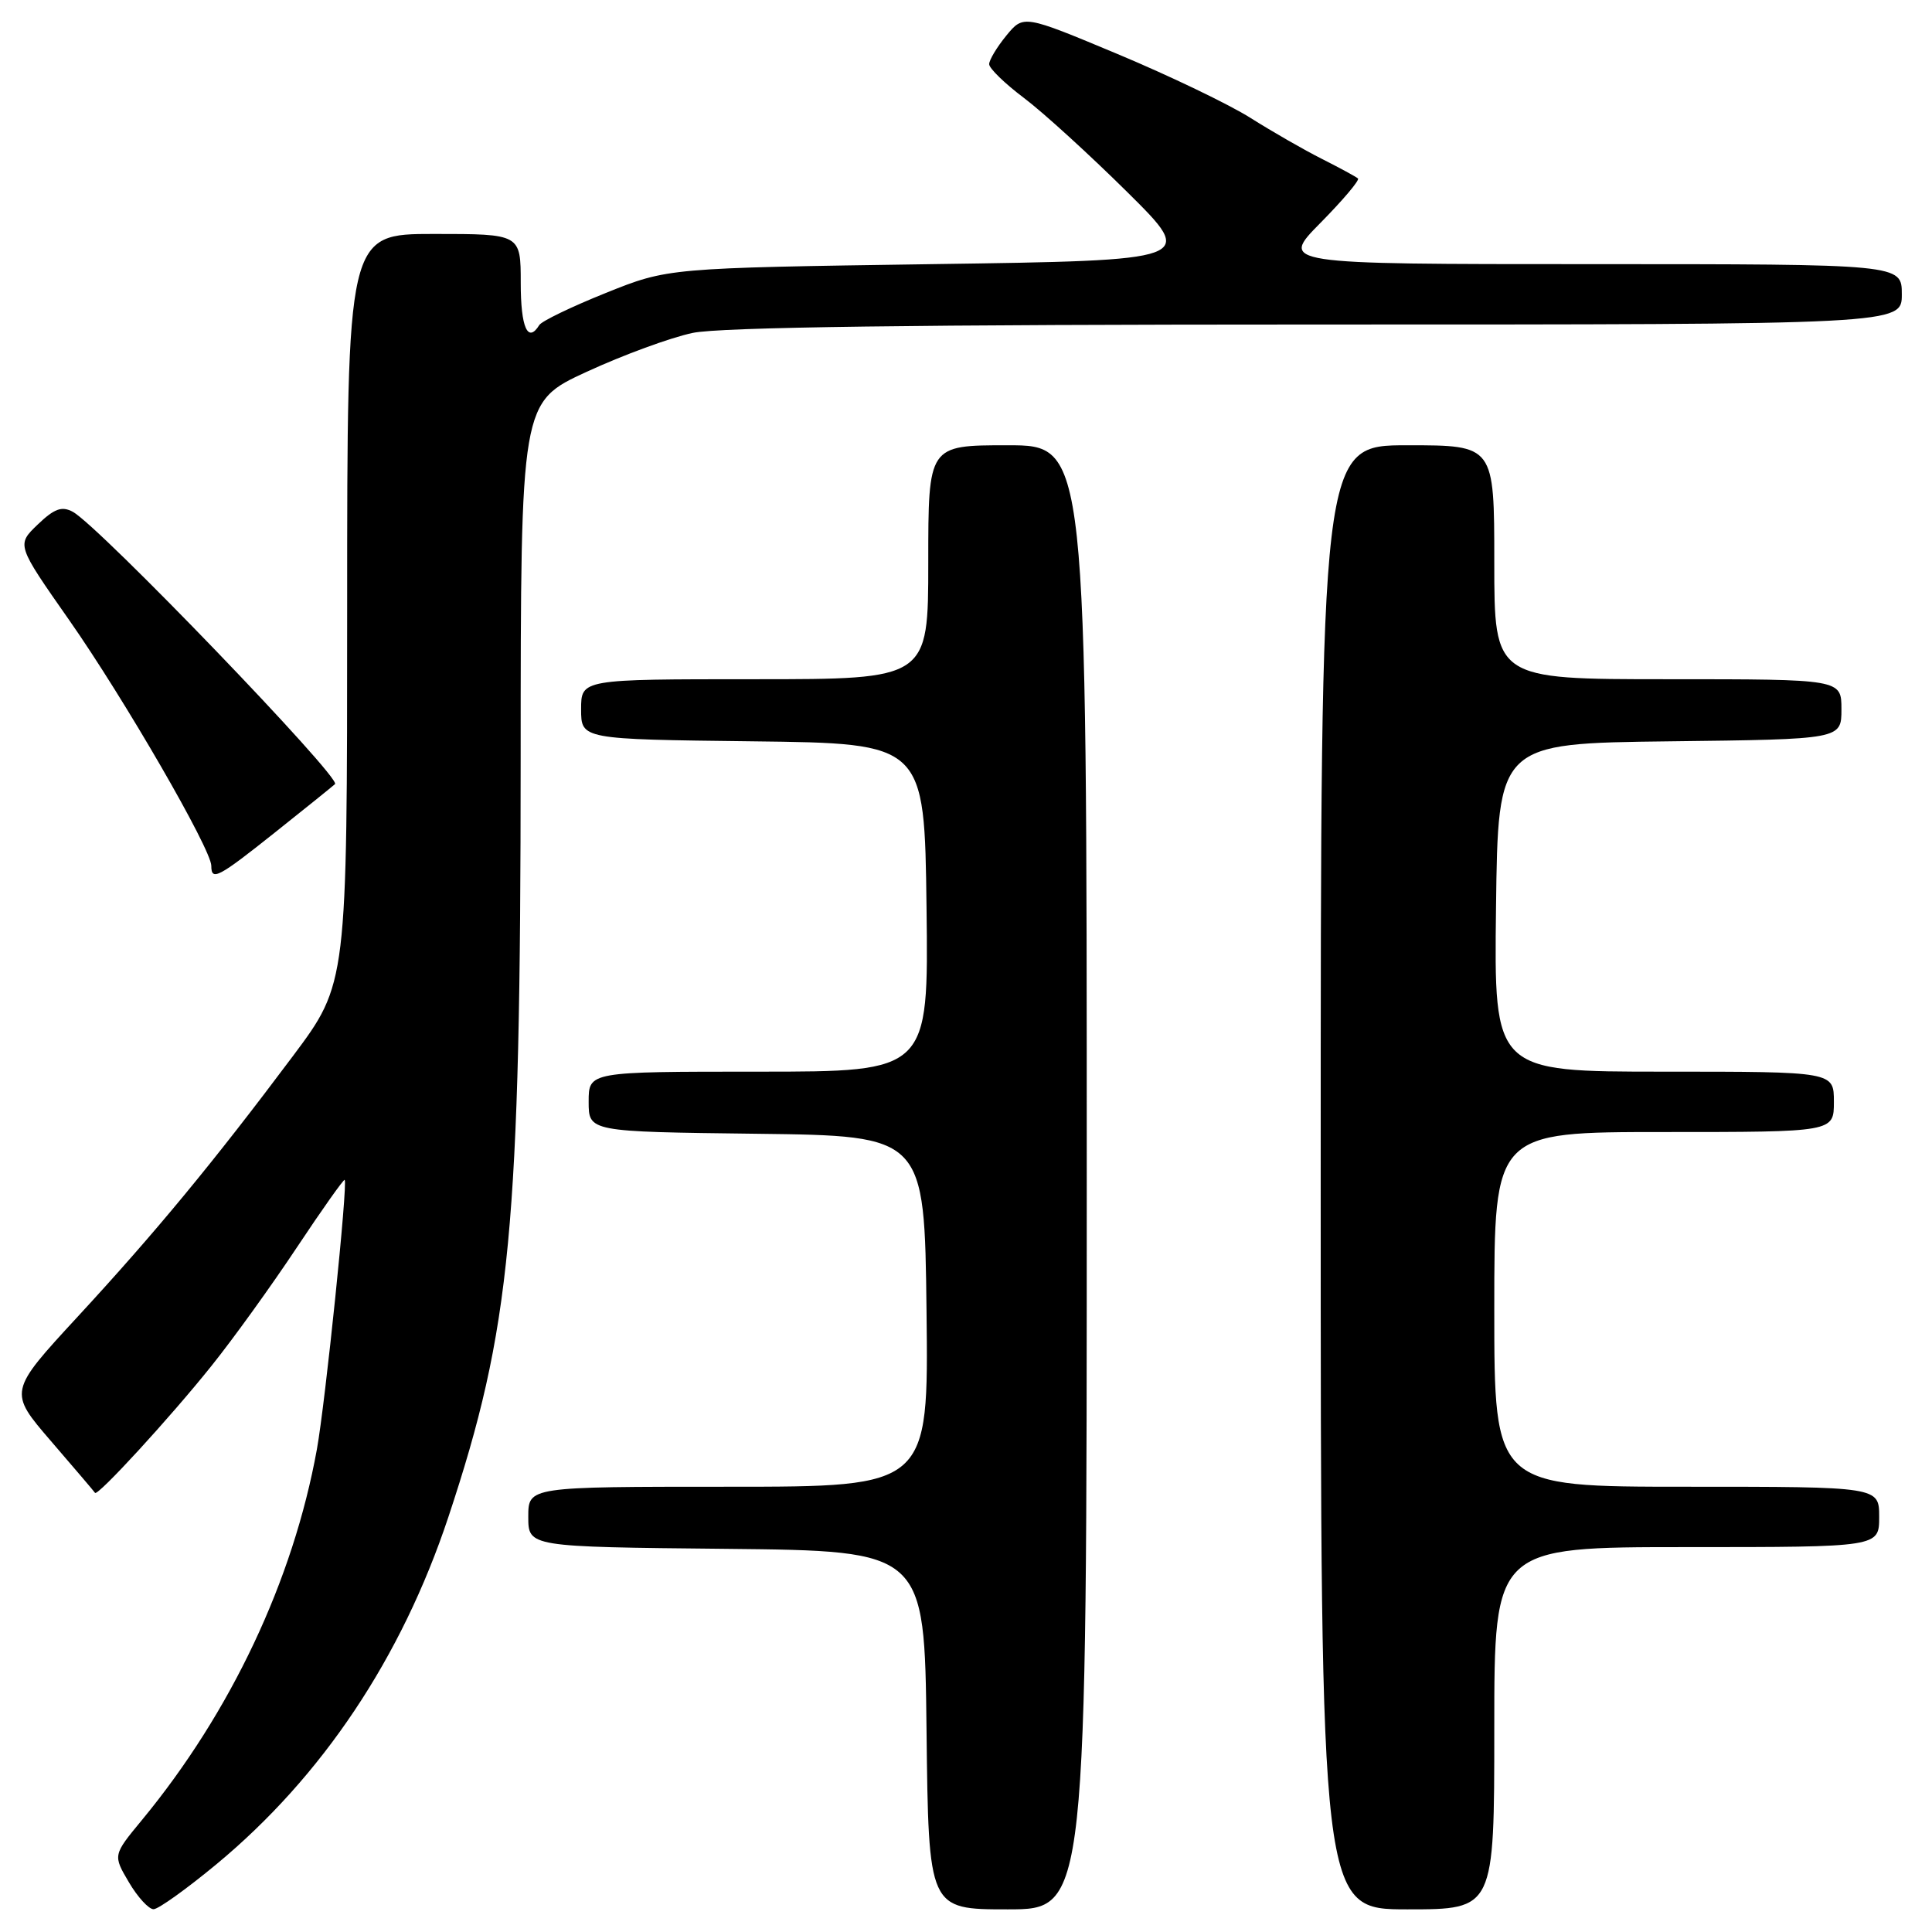 <?xml version="1.0" encoding="UTF-8" standalone="no"?>
<!DOCTYPE svg PUBLIC "-//W3C//DTD SVG 1.1//EN" "http://www.w3.org/Graphics/SVG/1.1/DTD/svg11.dtd" >
<svg xmlns="http://www.w3.org/2000/svg" xmlns:xlink="http://www.w3.org/1999/xlink" version="1.1" viewBox="0 0 256 256">
 <g >
 <path fill="currentColor"
d=" M 28.68 247.02 C 42.69 235.41 53.21 219.66 59.40 201.05 C 67.71 176.01 68.98 162.75 68.99 100.40 C 69.00 53.29 69.00 53.29 77.75 49.26 C 82.56 47.04 88.88 44.72 91.80 44.11 C 95.42 43.35 121.64 43.00 174.55 43.00 C 252.00 43.00 252.00 43.00 252.00 39.00 C 252.00 35.00 252.00 35.00 210.78 35.00 C 169.57 35.00 169.57 35.00 174.98 29.52 C 177.95 26.51 180.18 23.87 179.94 23.65 C 179.70 23.43 177.56 22.27 175.19 21.07 C 172.82 19.88 168.54 17.42 165.69 15.62 C 162.84 13.82 154.90 10.01 148.06 7.15 C 135.62 1.95 135.62 1.95 133.34 4.72 C 132.09 6.25 131.07 7.95 131.07 8.50 C 131.06 9.05 133.14 11.07 135.68 12.98 C 138.23 14.90 144.40 20.53 149.40 25.48 C 158.50 34.50 158.50 34.50 123.50 35.00 C 88.50 35.51 88.50 35.51 80.27 38.82 C 75.74 40.64 71.78 42.55 71.46 43.07 C 69.94 45.53 69.00 43.40 69.00 37.50 C 69.00 31.00 69.00 31.00 57.50 31.00 C 46.00 31.00 46.00 31.00 46.00 80.66 C 46.00 130.32 46.00 130.32 38.83 139.91 C 28.30 153.98 20.64 163.26 10.31 174.45 C 1.12 184.41 1.12 184.41 6.76 190.96 C 9.86 194.56 12.49 197.64 12.59 197.81 C 12.91 198.33 22.54 187.84 28.01 181.00 C 30.88 177.43 35.97 170.36 39.33 165.30 C 42.69 160.24 45.55 156.21 45.67 156.34 C 46.11 156.78 43.11 185.85 41.99 192.04 C 38.84 209.41 30.60 226.87 18.81 241.16 C 14.96 245.82 14.96 245.82 17.08 249.41 C 18.24 251.39 19.72 252.99 20.35 252.98 C 20.98 252.98 24.73 250.29 28.68 247.02 Z  M 144.00 156.00 C 144.00 59.00 144.00 59.00 133.50 59.00 C 123.00 59.00 123.00 59.00 123.00 74.50 C 123.00 90.00 123.00 90.00 100.00 90.00 C 77.00 90.00 77.00 90.00 77.00 93.98 C 77.00 97.96 77.00 97.96 99.75 98.23 C 122.50 98.50 122.50 98.50 122.77 120.25 C 123.04 142.00 123.04 142.00 100.52 142.00 C 78.00 142.00 78.00 142.00 78.00 145.98 C 78.00 149.96 78.00 149.96 100.25 150.23 C 122.50 150.50 122.50 150.50 122.77 173.75 C 123.04 197.00 123.04 197.00 96.52 197.00 C 70.00 197.00 70.00 197.00 70.00 200.98 C 70.00 204.97 70.00 204.97 96.25 205.23 C 122.50 205.50 122.50 205.50 122.77 229.25 C 123.04 253.00 123.04 253.00 133.52 253.00 C 144.00 253.00 144.00 253.00 144.00 156.00 Z  M 198.00 229.00 C 198.00 205.00 198.00 205.00 223.50 205.00 C 249.00 205.00 249.00 205.00 249.00 201.00 C 249.00 197.00 249.00 197.00 223.50 197.00 C 198.00 197.00 198.00 197.00 198.00 173.50 C 198.00 150.00 198.00 150.00 220.50 150.00 C 243.00 150.00 243.00 150.00 243.00 146.00 C 243.00 142.00 243.00 142.00 220.48 142.00 C 197.96 142.00 197.96 142.00 198.23 120.25 C 198.50 98.50 198.50 98.50 221.25 98.23 C 244.00 97.96 244.00 97.96 244.00 93.98 C 244.00 90.00 244.00 90.00 221.00 90.00 C 198.00 90.00 198.00 90.00 198.00 74.50 C 198.00 59.00 198.00 59.00 186.50 59.00 C 175.00 59.00 175.00 59.00 175.00 156.00 C 175.00 253.00 175.00 253.00 186.50 253.00 C 198.00 253.00 198.00 253.00 198.00 229.00 Z  M 36.39 110.34 C 40.30 107.23 43.90 104.33 44.39 103.90 C 45.28 103.12 13.08 69.66 9.65 67.82 C 8.19 67.03 7.20 67.39 4.99 69.51 C 2.19 72.20 2.19 72.20 9.17 82.17 C 16.47 92.60 28.00 112.54 28.00 114.73 C 28.00 116.77 28.89 116.31 36.39 110.34 Z "/>
</g>
</svg>